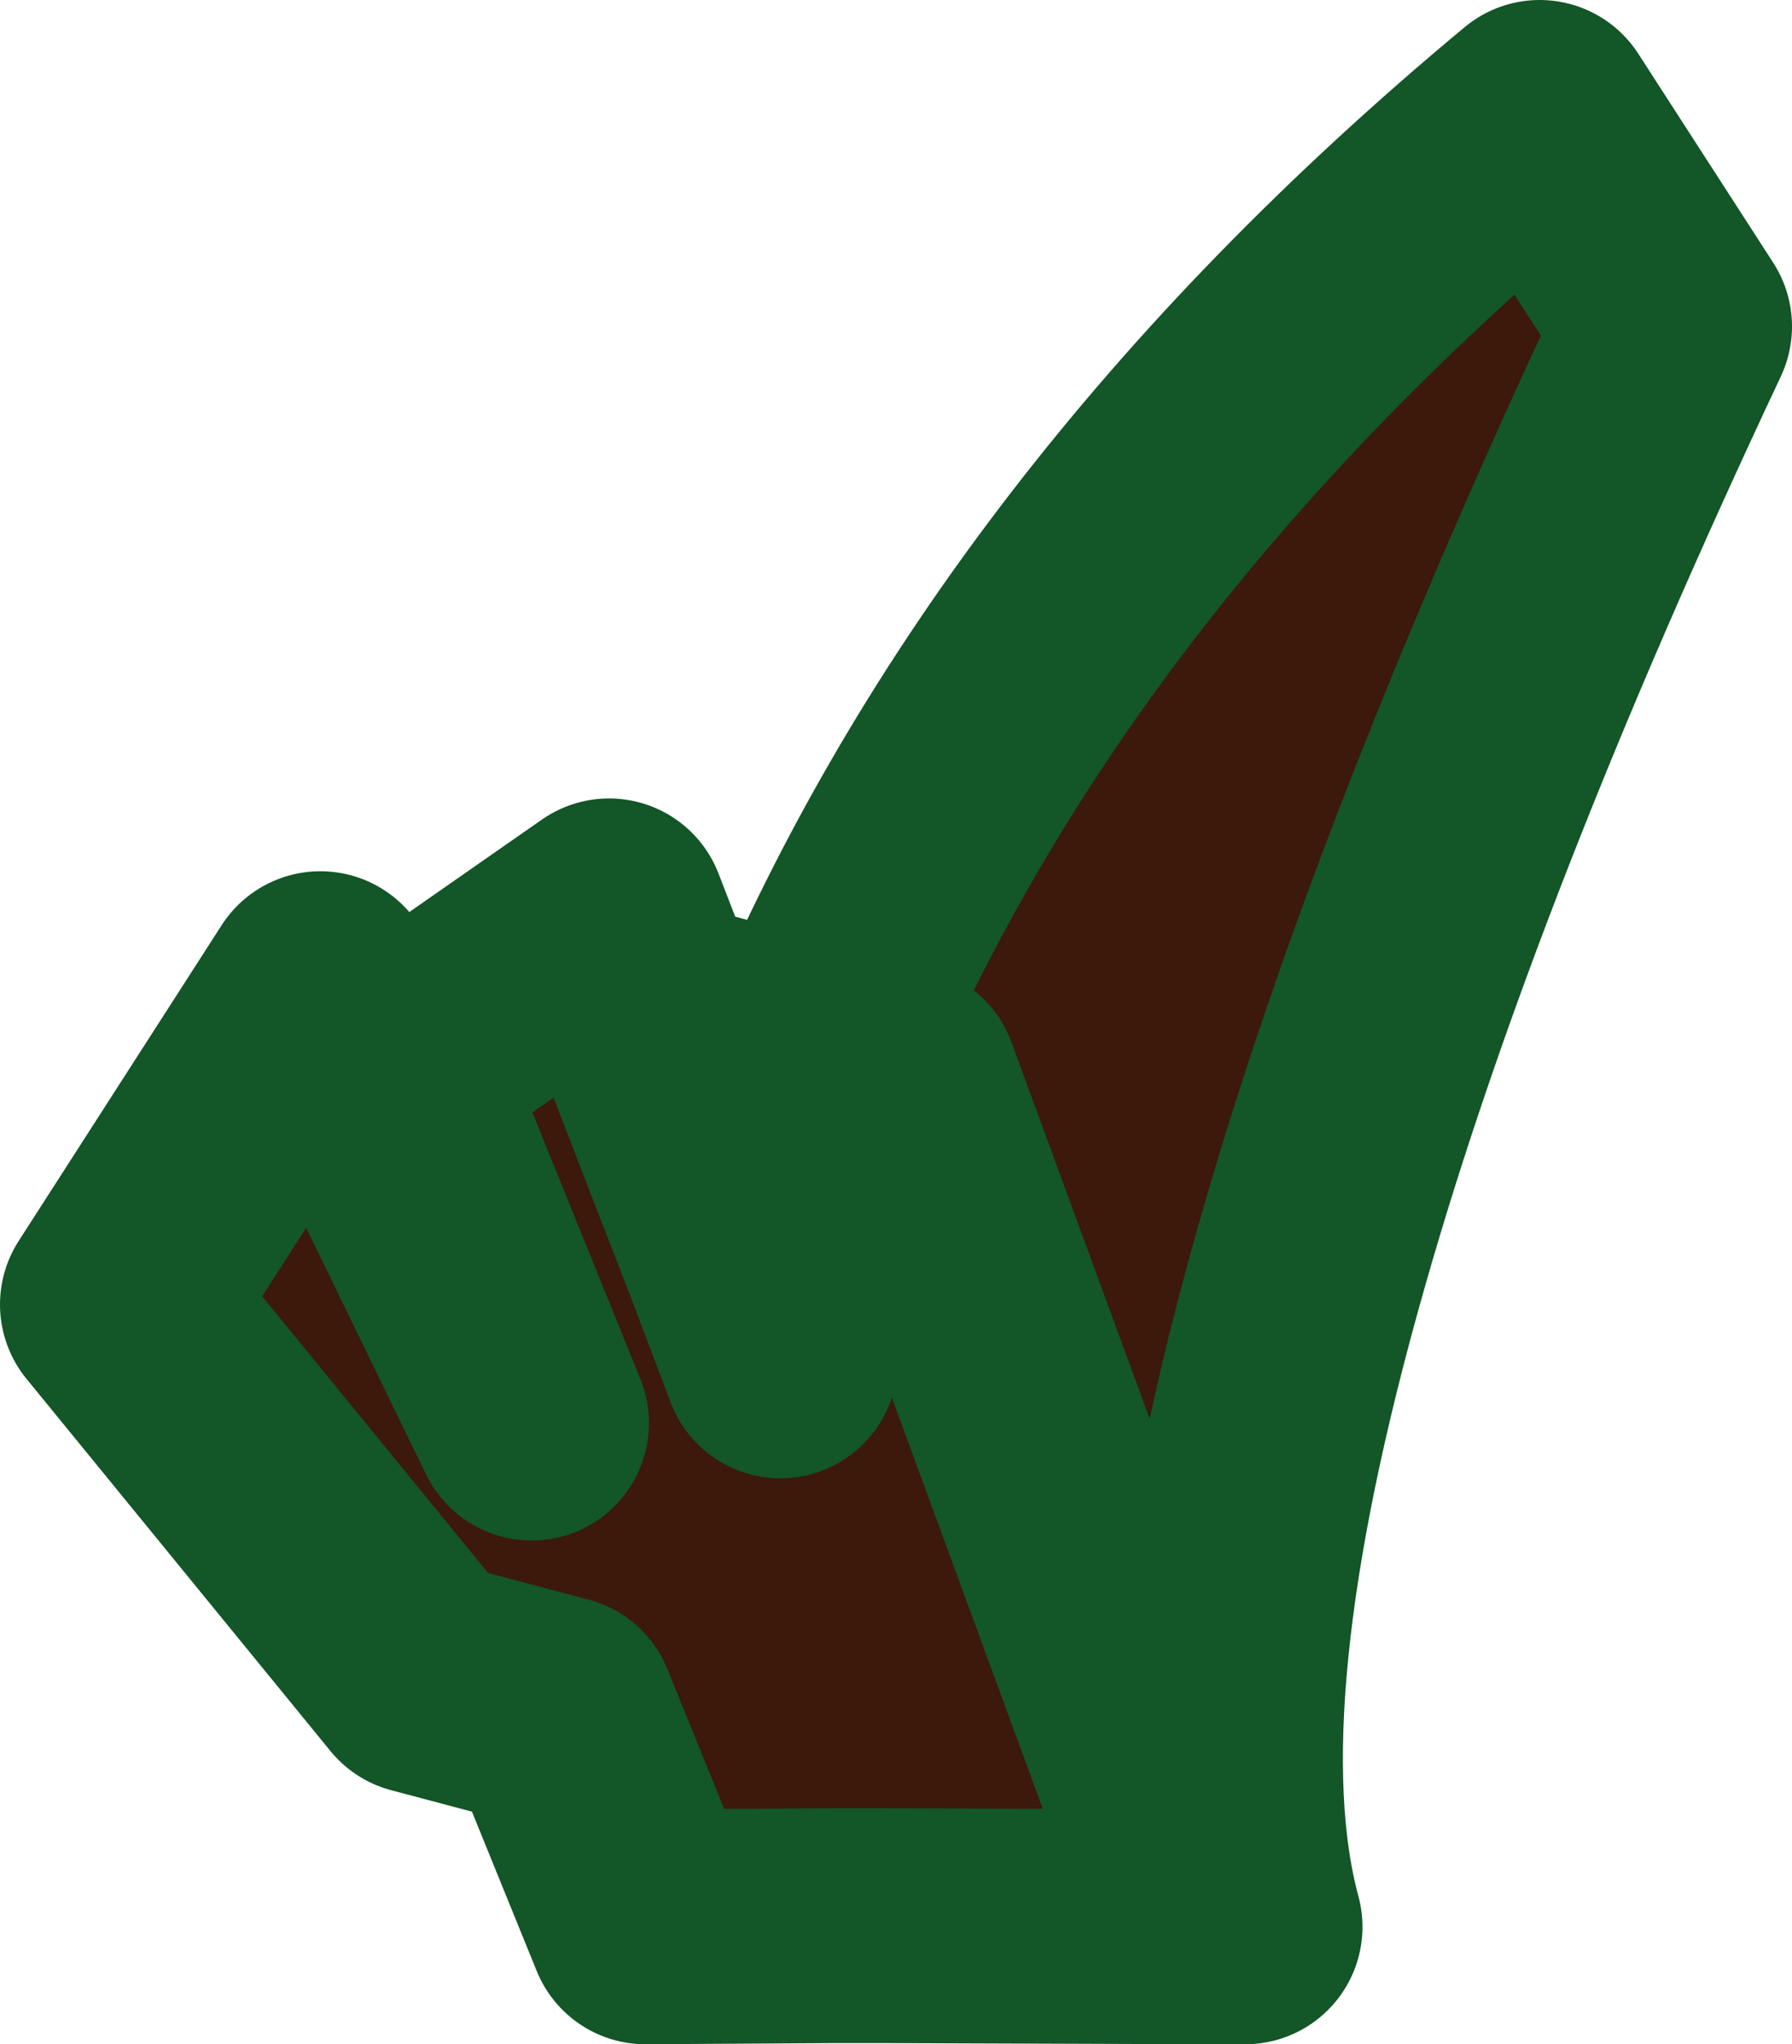 <?xml version="1.0" encoding="UTF-8" standalone="no"?>
<svg xmlns:xlink="http://www.w3.org/1999/xlink" height="87.05px" width="76.35px" xmlns="http://www.w3.org/2000/svg">
  <g transform="matrix(1.0, 0.0, 0.0, 1.0, 39.3, -37.6)">
    <path d="M-4.65 82.7 Q4.65 60.6 26.3 42.6 L32.05 51.5 Q21.5 73.9 16.65 90.85 11.15 110.05 13.75 119.65 L12.3 119.65 -0.9 83.7 -4.65 82.7 -0.9 83.7 12.3 119.65 -1.7 119.6 -3.8 119.6 -11.8 119.65 -15.5 110.55 -21.35 109.0 -34.3 93.15 -25.65 79.7 -16.65 98.2 -22.75 83.15 -13.35 76.6 -7.7 91.2 -7.5 90.55 -10.25 81.2 -4.65 82.7 M-7.7 91.2 L-6.05 95.55 -7.5 90.55 -6.05 95.55 -7.7 91.2" fill="#3c190a" fill-rule="evenodd" stroke="none"/>
    <path d="M12.3 119.65 L13.75 119.65 Q11.15 110.05 16.65 90.85 21.5 73.9 32.05 51.5 L26.3 42.6 Q4.65 60.6 -4.65 82.7 L-0.9 83.7 12.3 119.65 -1.7 119.6 -3.8 119.6 -11.8 119.65 -15.5 110.55 -21.35 109.0 -34.3 93.15 -25.65 79.7 -16.65 98.2 -22.75 83.15 -13.35 76.6 -7.7 91.2 -7.5 90.55 -10.25 81.2 -4.65 82.7 M-7.5 90.55 L-6.05 95.55 -7.7 91.2" fill="none" stroke="#135627" stroke-linecap="round" stroke-linejoin="round" stroke-width="10.0"/>
  </g>
</svg>
